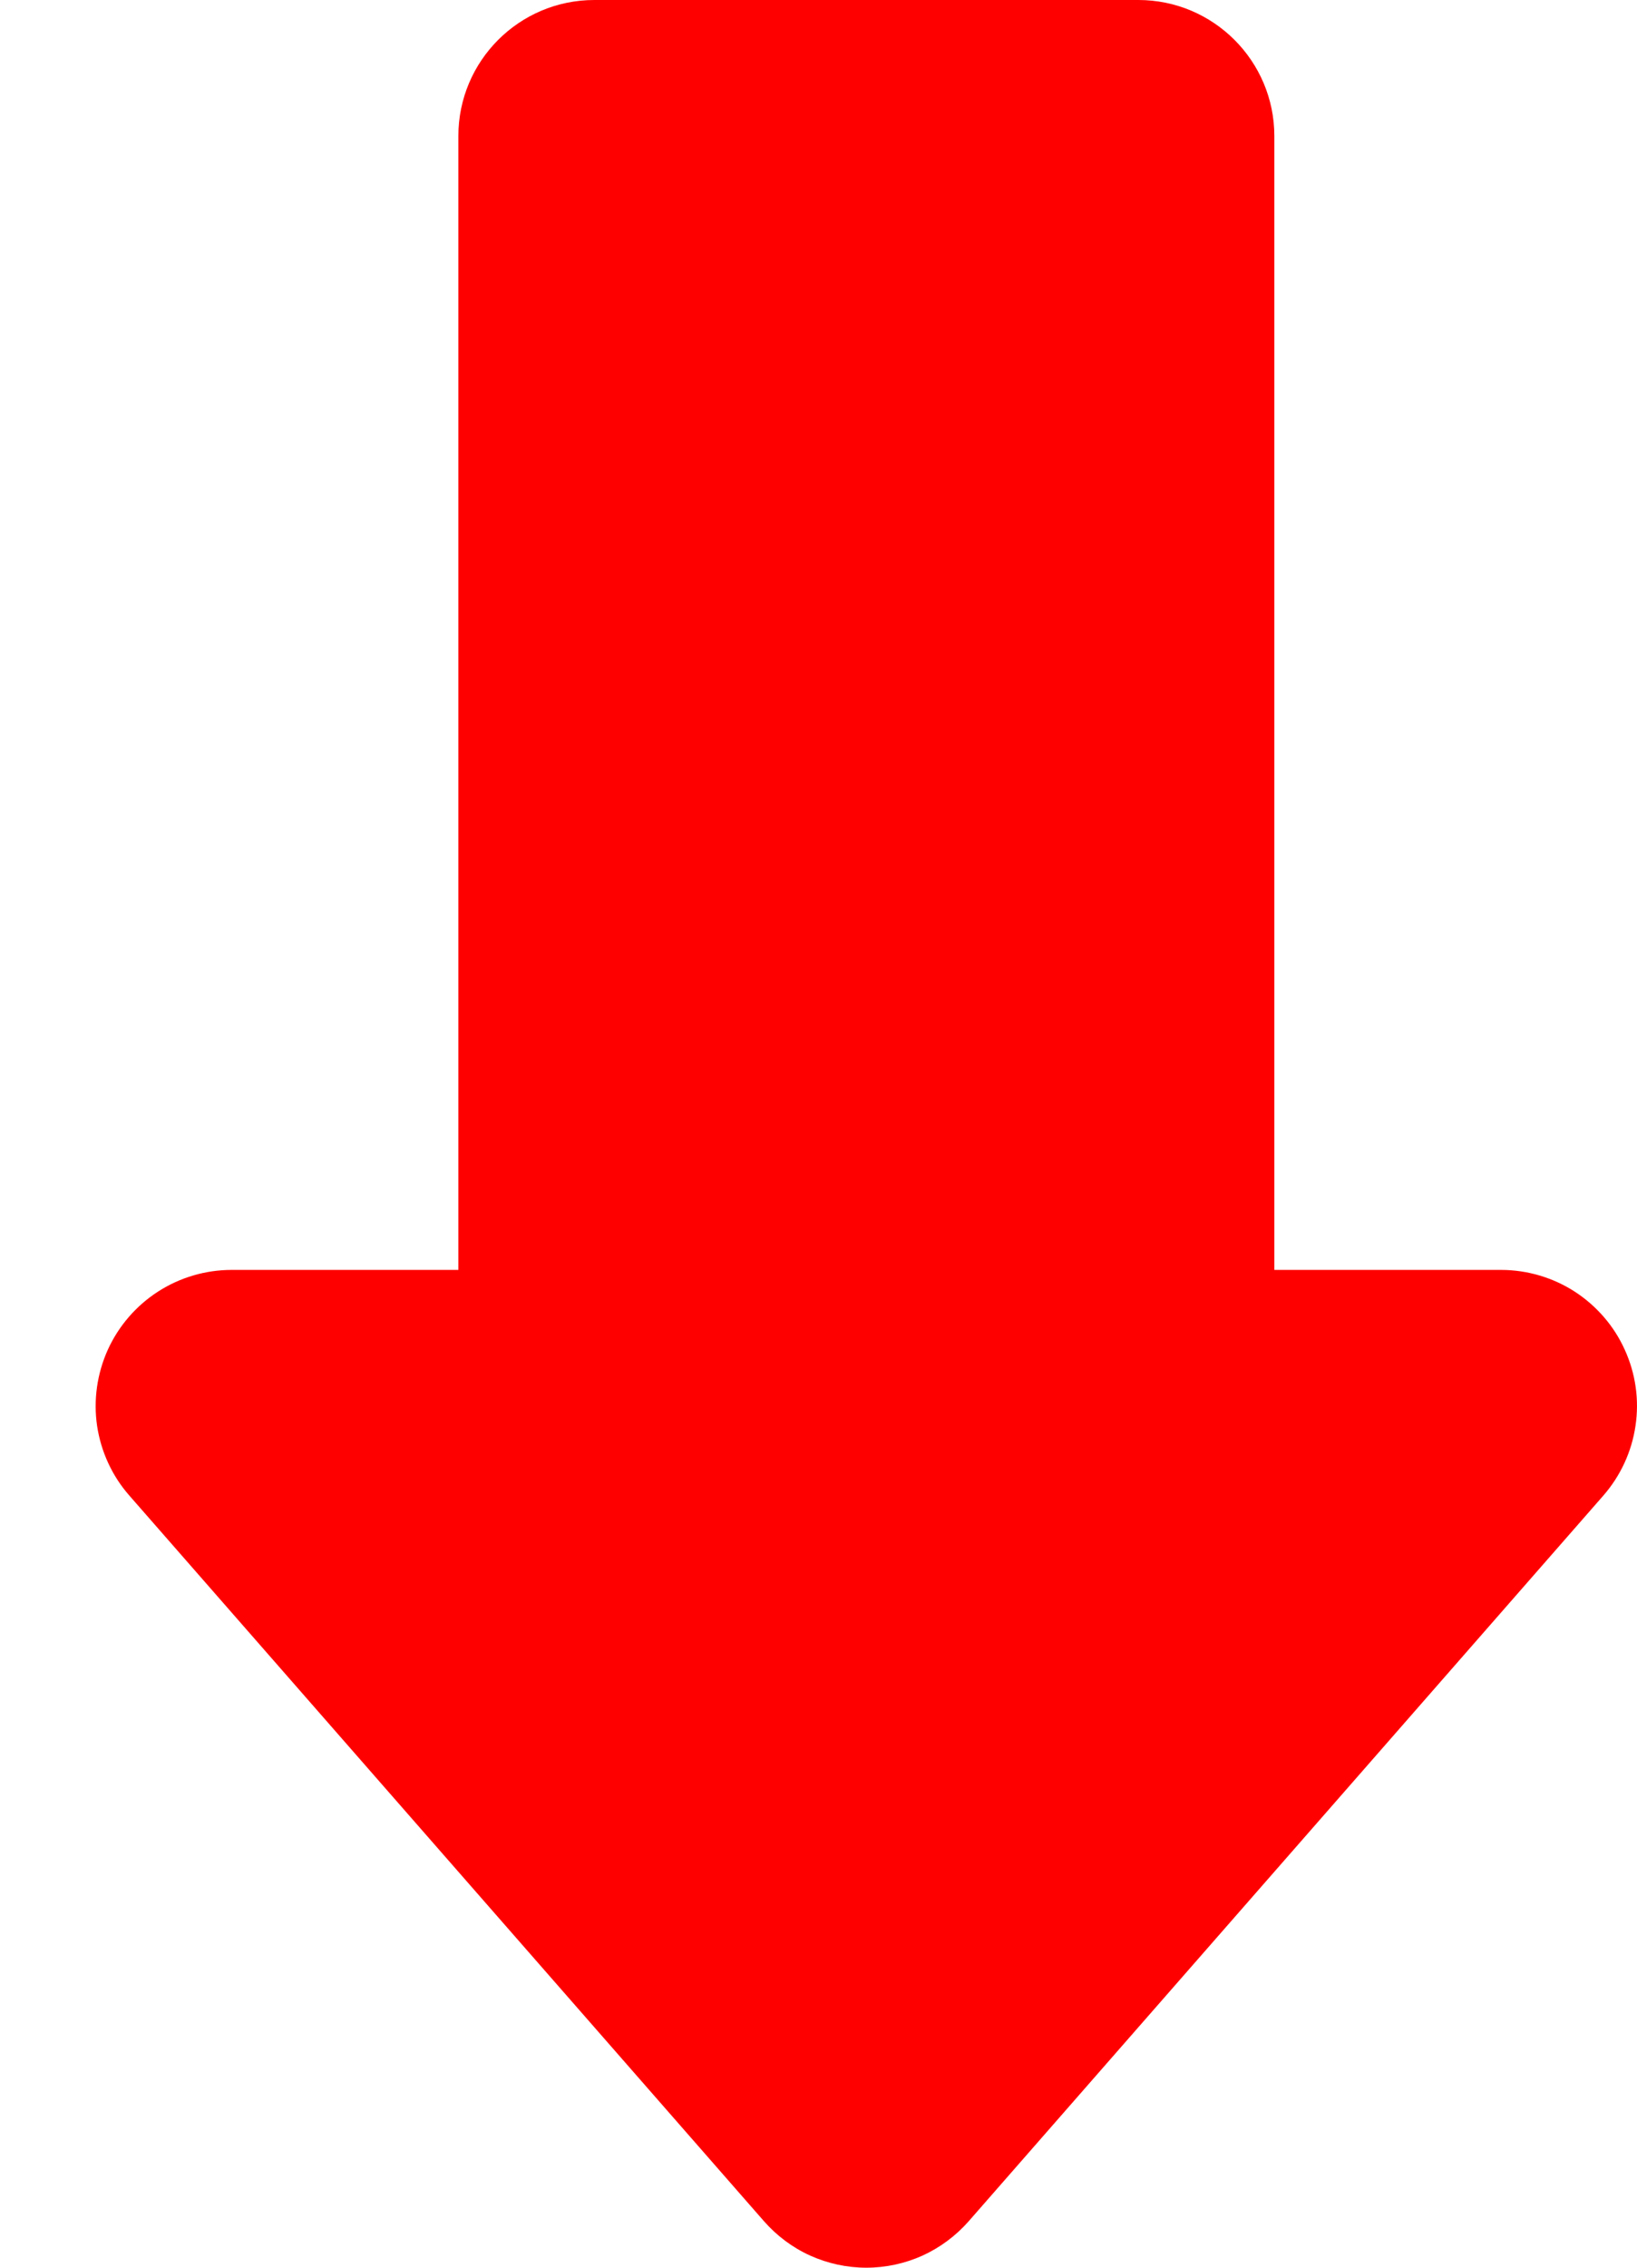 <svg xmlns="http://www.w3.org/2000/svg" width="13" height="18" viewBox="0 0 13 18" fill="none">
  <path d="M1.027 11.871L6.067 17.631C6.169 17.747 6.293 17.84 6.434 17.904C6.574 17.967 6.726 18 6.88 18C7.034 18 7.186 17.967 7.326 17.904C7.466 17.84 7.591 17.747 7.693 17.631L12.733 11.871C12.869 11.715 12.958 11.523 12.988 11.318C13.019 11.112 12.989 10.903 12.903 10.714C12.818 10.525 12.679 10.365 12.505 10.252C12.331 10.14 12.127 10.08 11.92 10.08L10.12 10.08L10.12 1.08C10.12 0.484 9.636 -2.94057e-07 9.04 -3.462e-07L4.72 -7.23867e-07C4.123 -7.76011e-07 3.64 0.484 3.64 1.08L3.64 10.08L1.84 10.08C1.632 10.08 1.429 10.14 1.255 10.252C1.08 10.365 0.942 10.525 0.856 10.714C0.771 10.903 0.741 11.112 0.771 11.318C0.802 11.523 0.89 11.715 1.027 11.871Z" fill="#FF0000"/>
</svg>